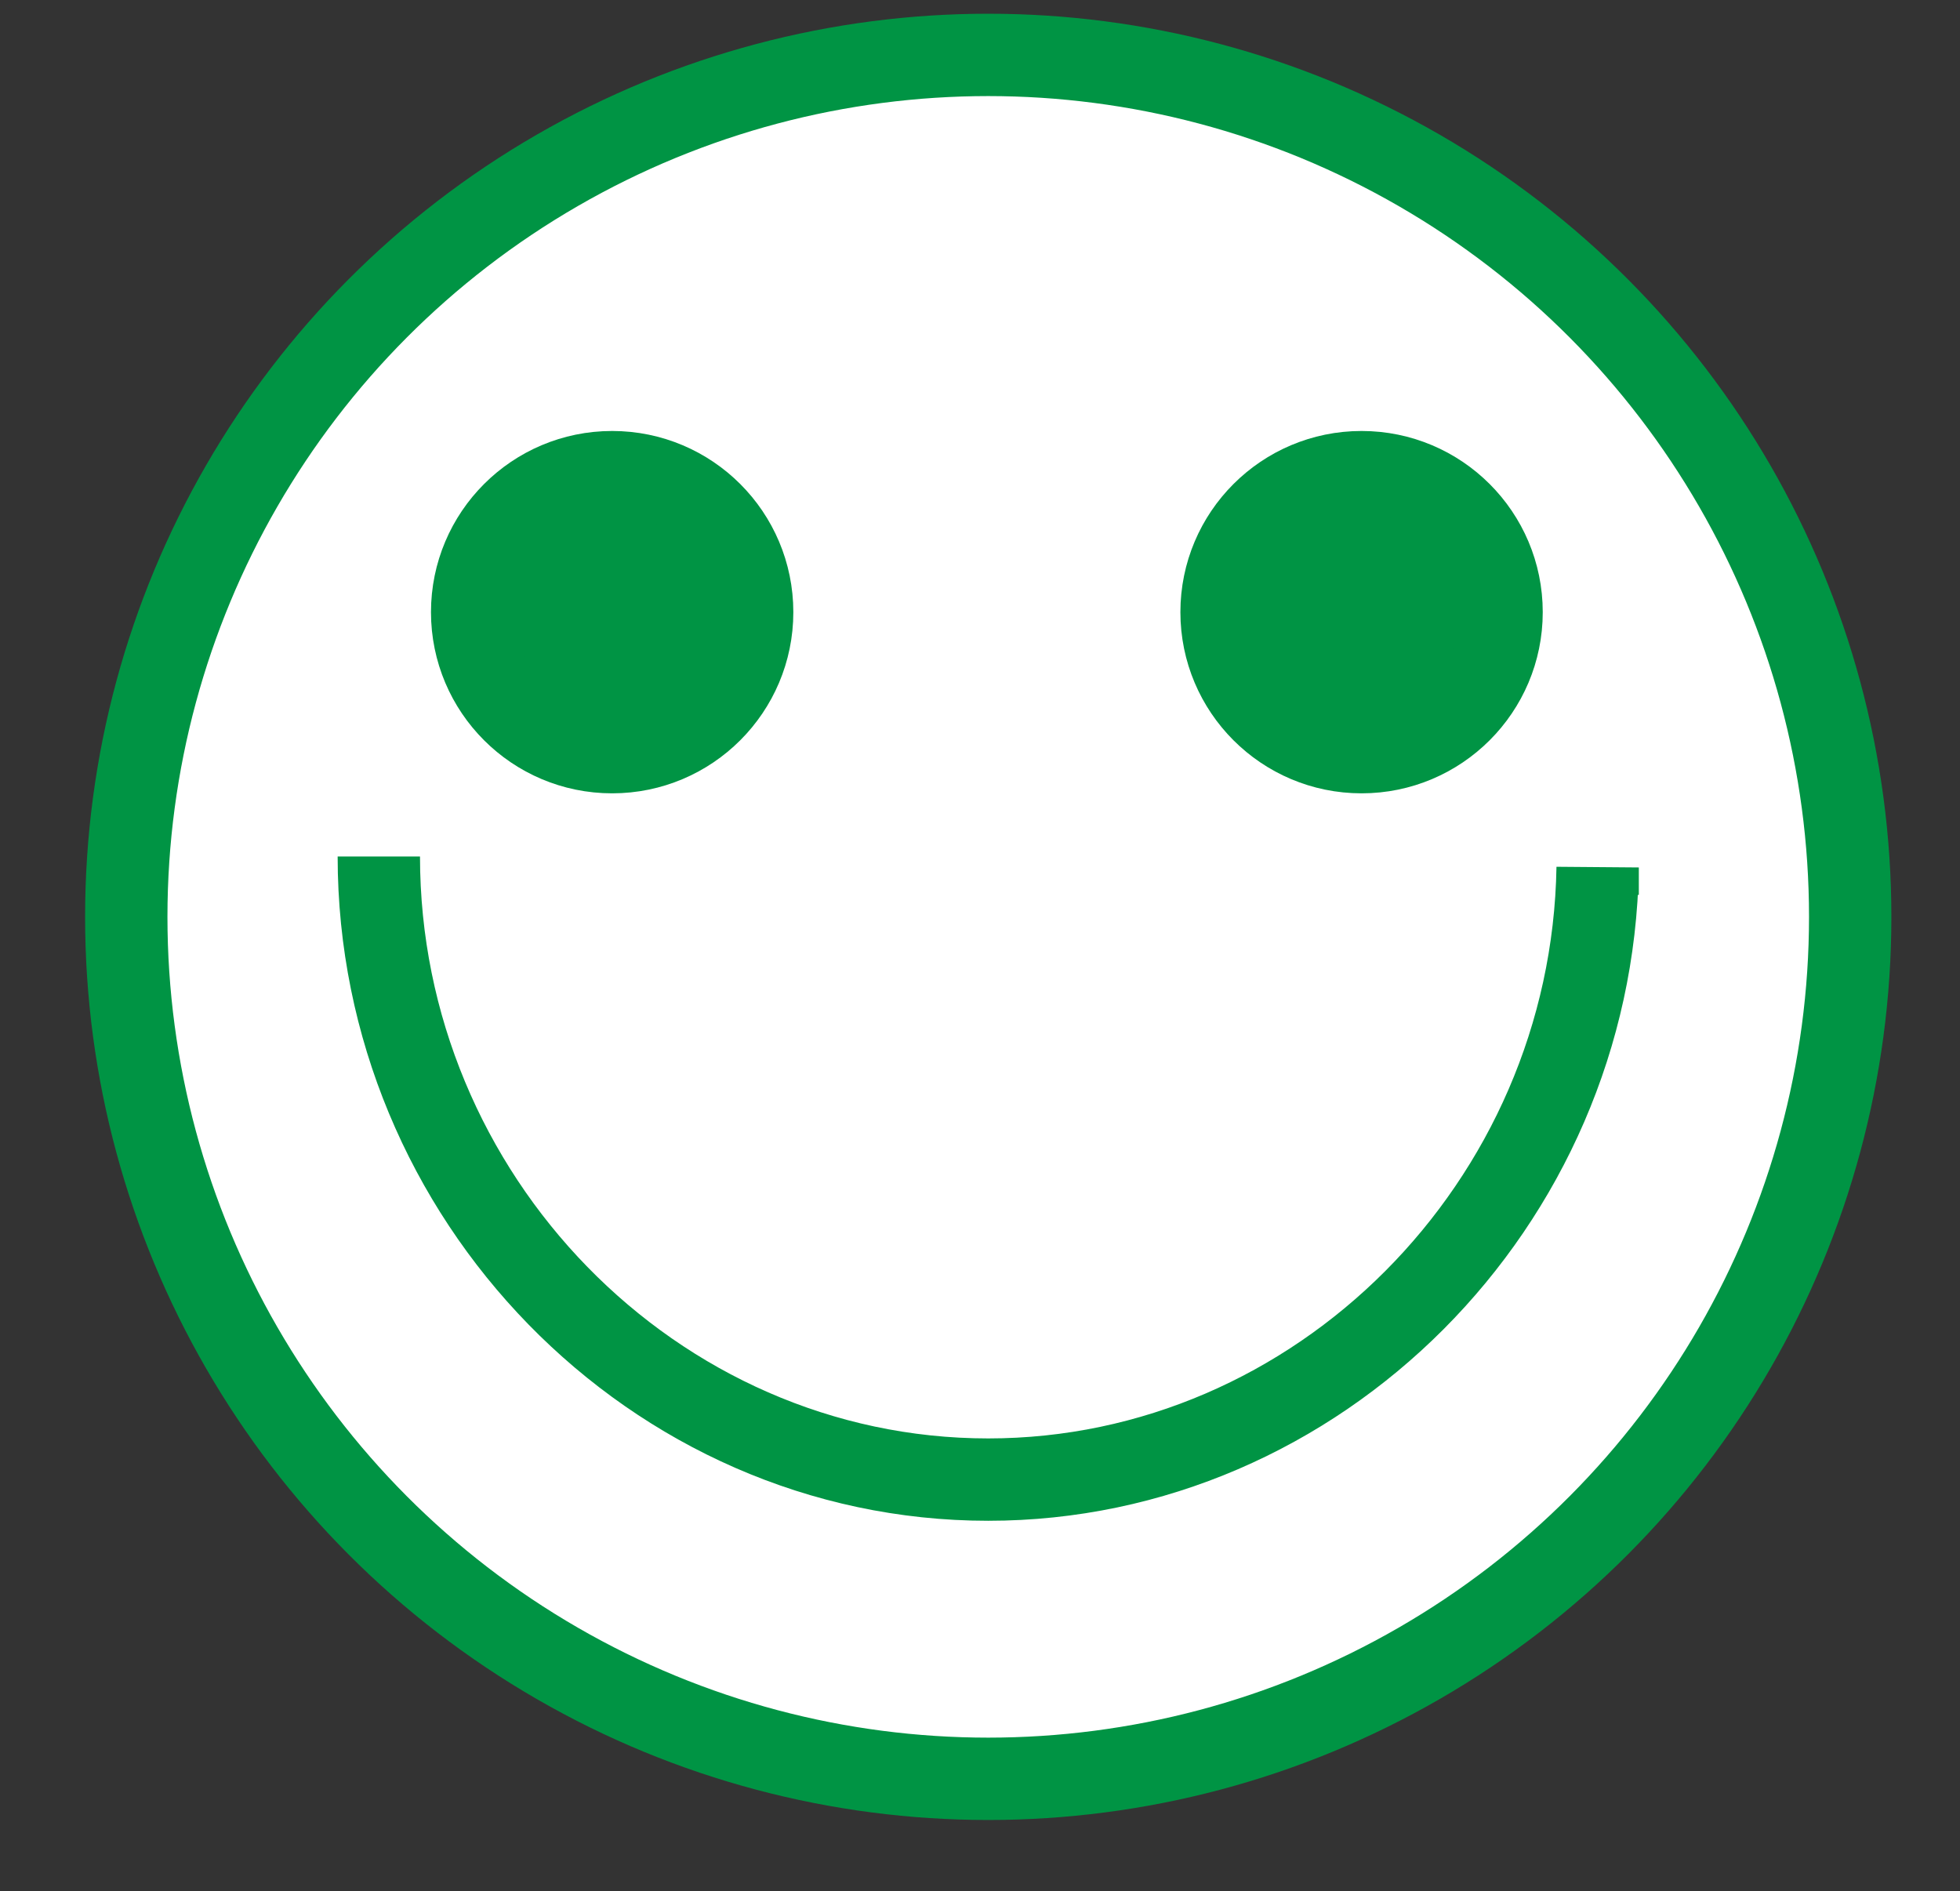 <?xml version="1.0" encoding="utf-8"?>
<!-- Generator: Adobe Illustrator 27.7.0, SVG Export Plug-In . SVG Version: 6.00 Build 0)  -->
<svg version="1.1" id="Layer_1" xmlns="http://www.w3.org/2000/svg" xmlns:xlink="http://www.w3.org/1999/xlink" x="0px" y="0px"
	 viewBox="0 0 71.4 68.9" style="enable-background:new 0 0 71.4 68.9;" xml:space="preserve">
<rect x="0" y="0" width="71.4" height="68.9" fill="#333333" stroke="none"/>
<style type="text/css">
	.st0{fill:#FFFFFF;stroke:#009444;stroke-width:3;stroke-miterlimit:10;}
	.st1{fill:#009444;stroke:#009444;stroke-width:3;stroke-miterlimit:10;}
	.st2{fill:none;stroke:#009444;stroke-width:3;stroke-miterlimit:10;}
</style>
<circle class="st0" cx="36" cy="33.4" r="31.4" style="stroke: #009444; filled: #009444;"/>
<circle class="st1" cx="22.3" cy="22.3" r="5.1" style="stroke: #009444; filled: #009444;"/>
<circle class="st1" cx="49.6" cy="22.3" r="5.1" style="stroke: #009444; filled: #009444;"/>
<path class="st2" d="M58.2,32.6v-1C58,43.9,48,53.9,36,53.9c-12.2,0-22.2-10.3-22.2-22.7" style="stroke: #009444;"/>
</svg>
